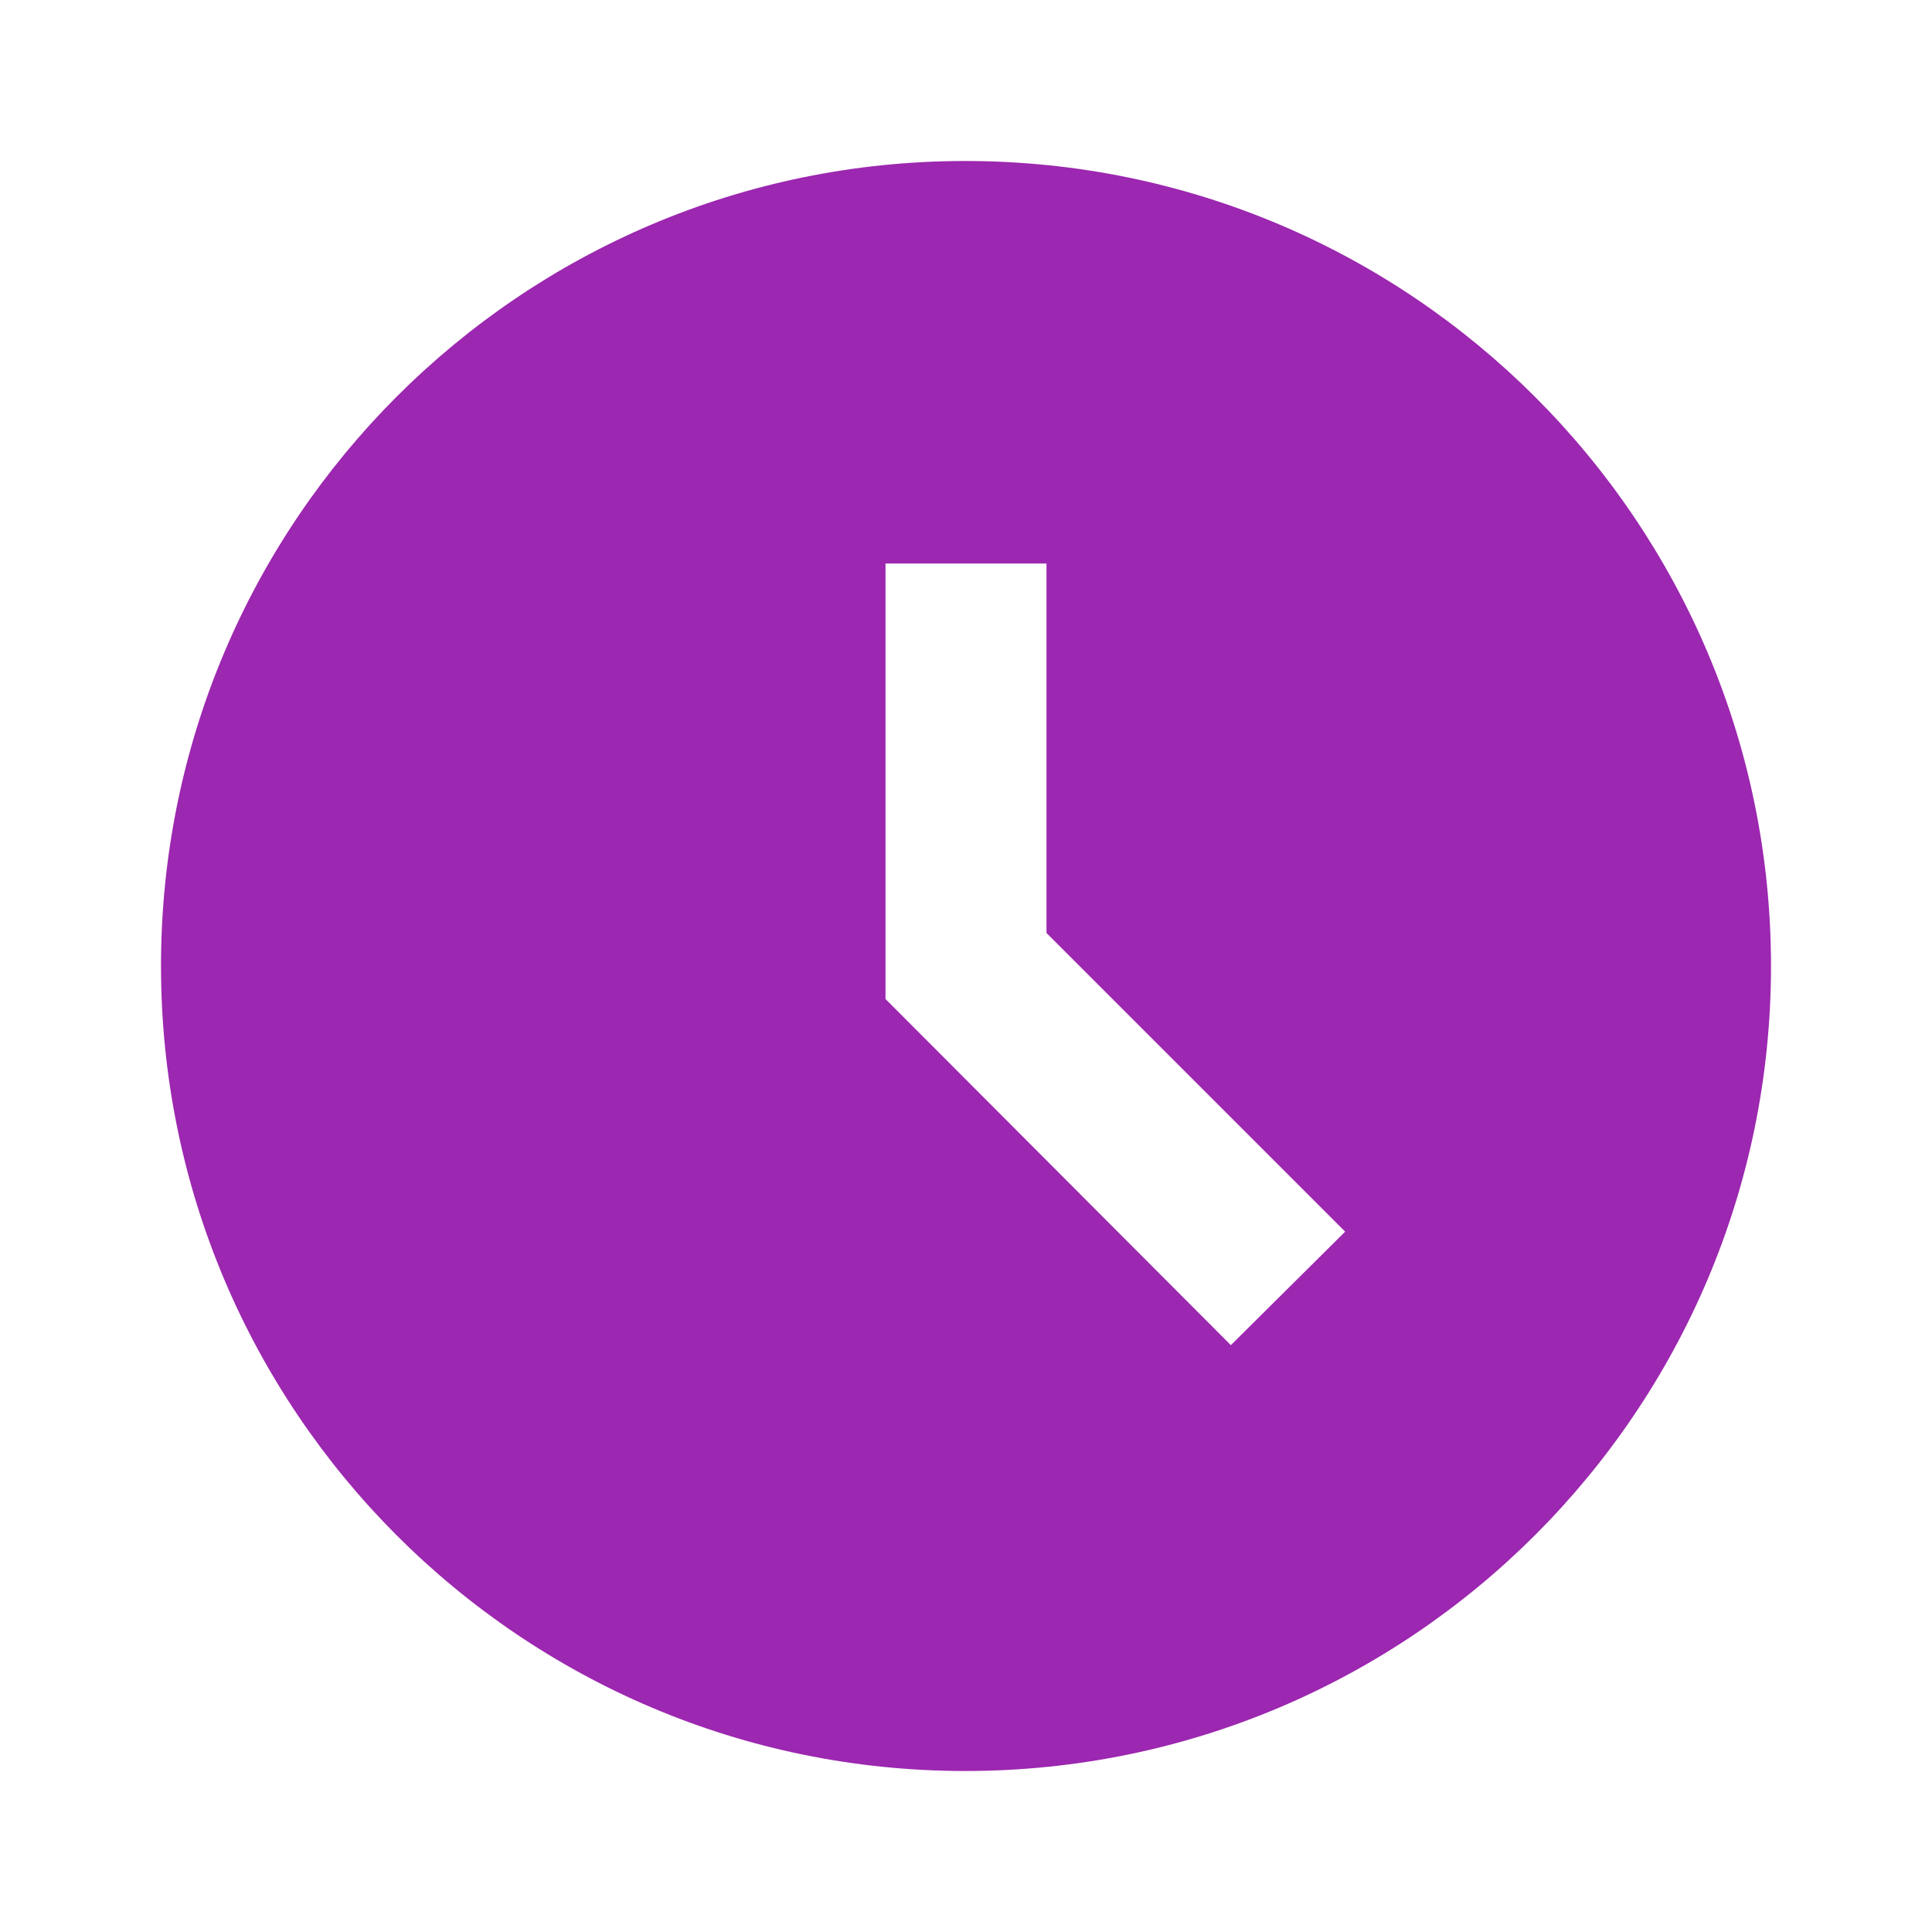 <?xml version="1.0" encoding="utf-8"?>
<svg xmlns="http://www.w3.org/2000/svg" viewBox="0 0 24 24" fill="#9c27b0">
  <path
    d="M11.99 2C6.47 2 2 6.48 2 12s4.47 10 9.99 10C17.52 22 22 17.52 22 12S17.52 2 11.99 2m3.3 14.71L11 12.41V7h2v4.59l3.71 3.71z" />
</svg>